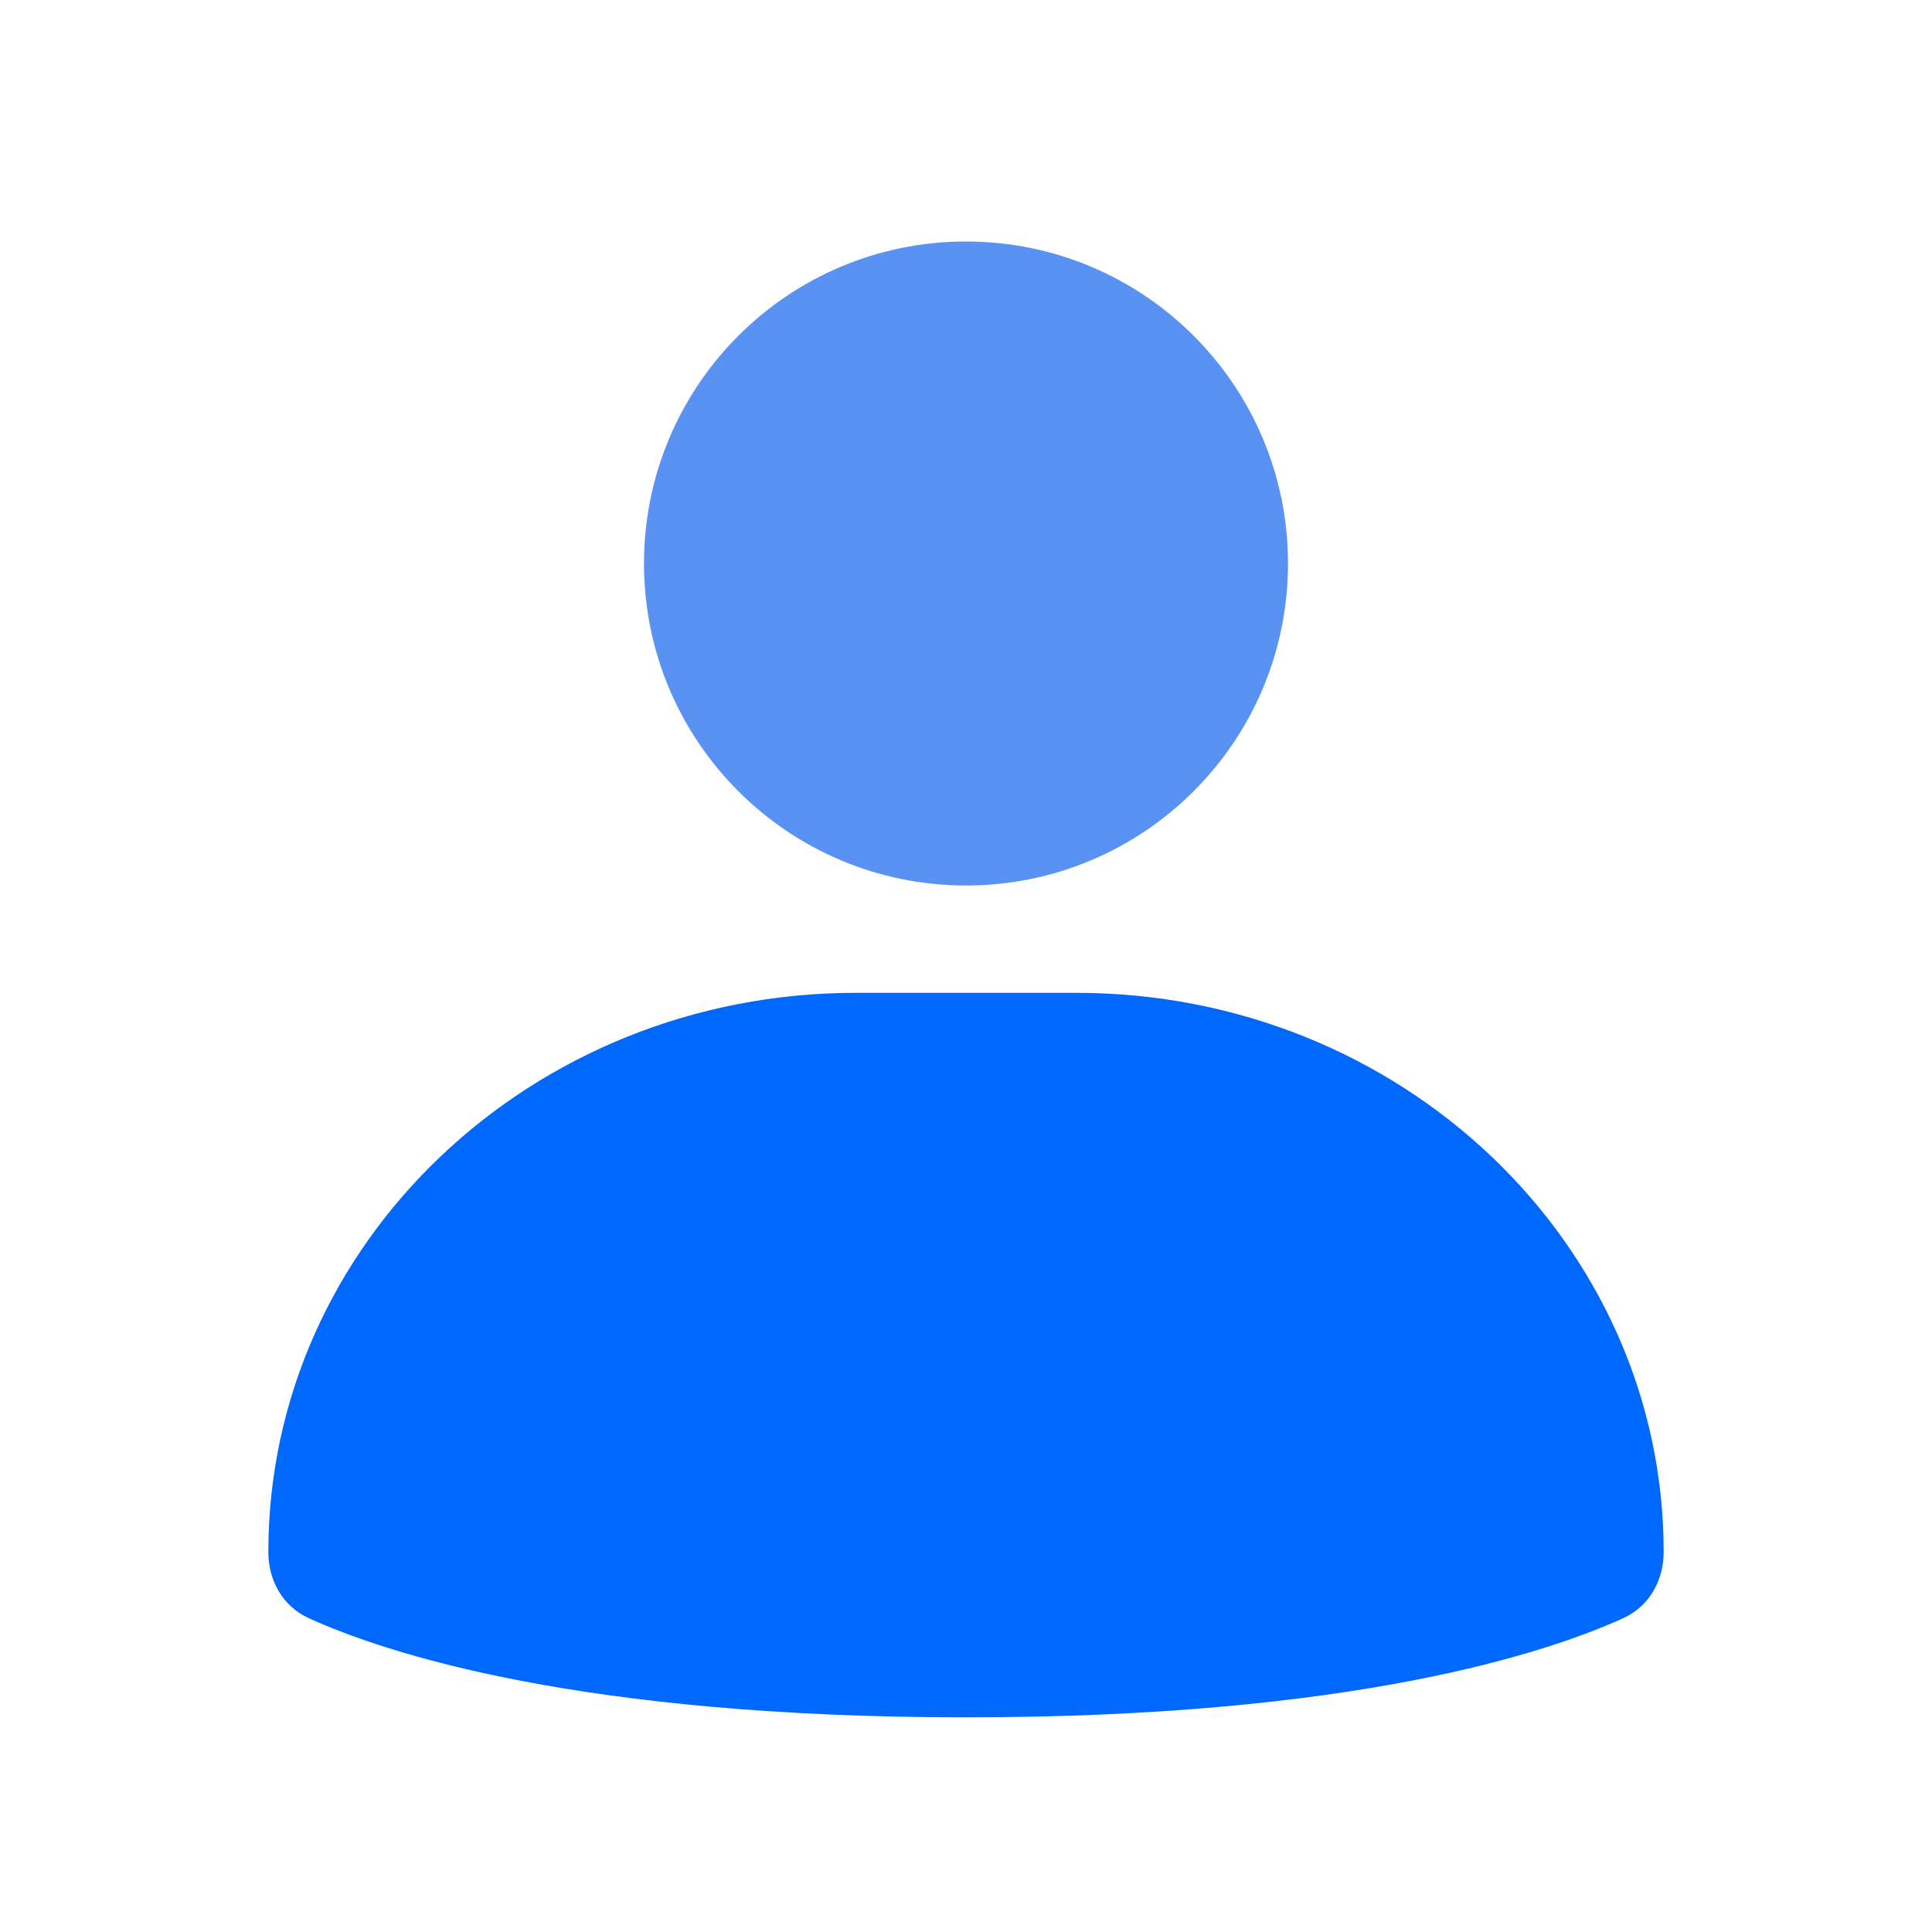 <svg width="36" height="36" viewBox="0 0 36 36" fill="none" xmlns="http://www.w3.org/2000/svg">
<path d="M24 10.5C24 13.814 21.314 16.5 18 16.5C14.686 16.5 12 13.814 12 10.5C12 7.186 14.686 4.5 18 4.5C21.314 4.5 24 7.186 24 10.5Z" fill="#5A92F4"/>
<path d="M5 28.92C5 23.165 9.901 18.5 15.946 18.5H20.054C26.099 18.5 31 23.165 31 28.92C31 29.443 30.738 29.929 30.243 30.154C28.816 30.802 25.203 32 18 32C10.797 32 7.184 30.802 5.757 30.154C5.262 29.929 5 29.443 5 28.92Z" fill="#0168FE"/>
</svg>
